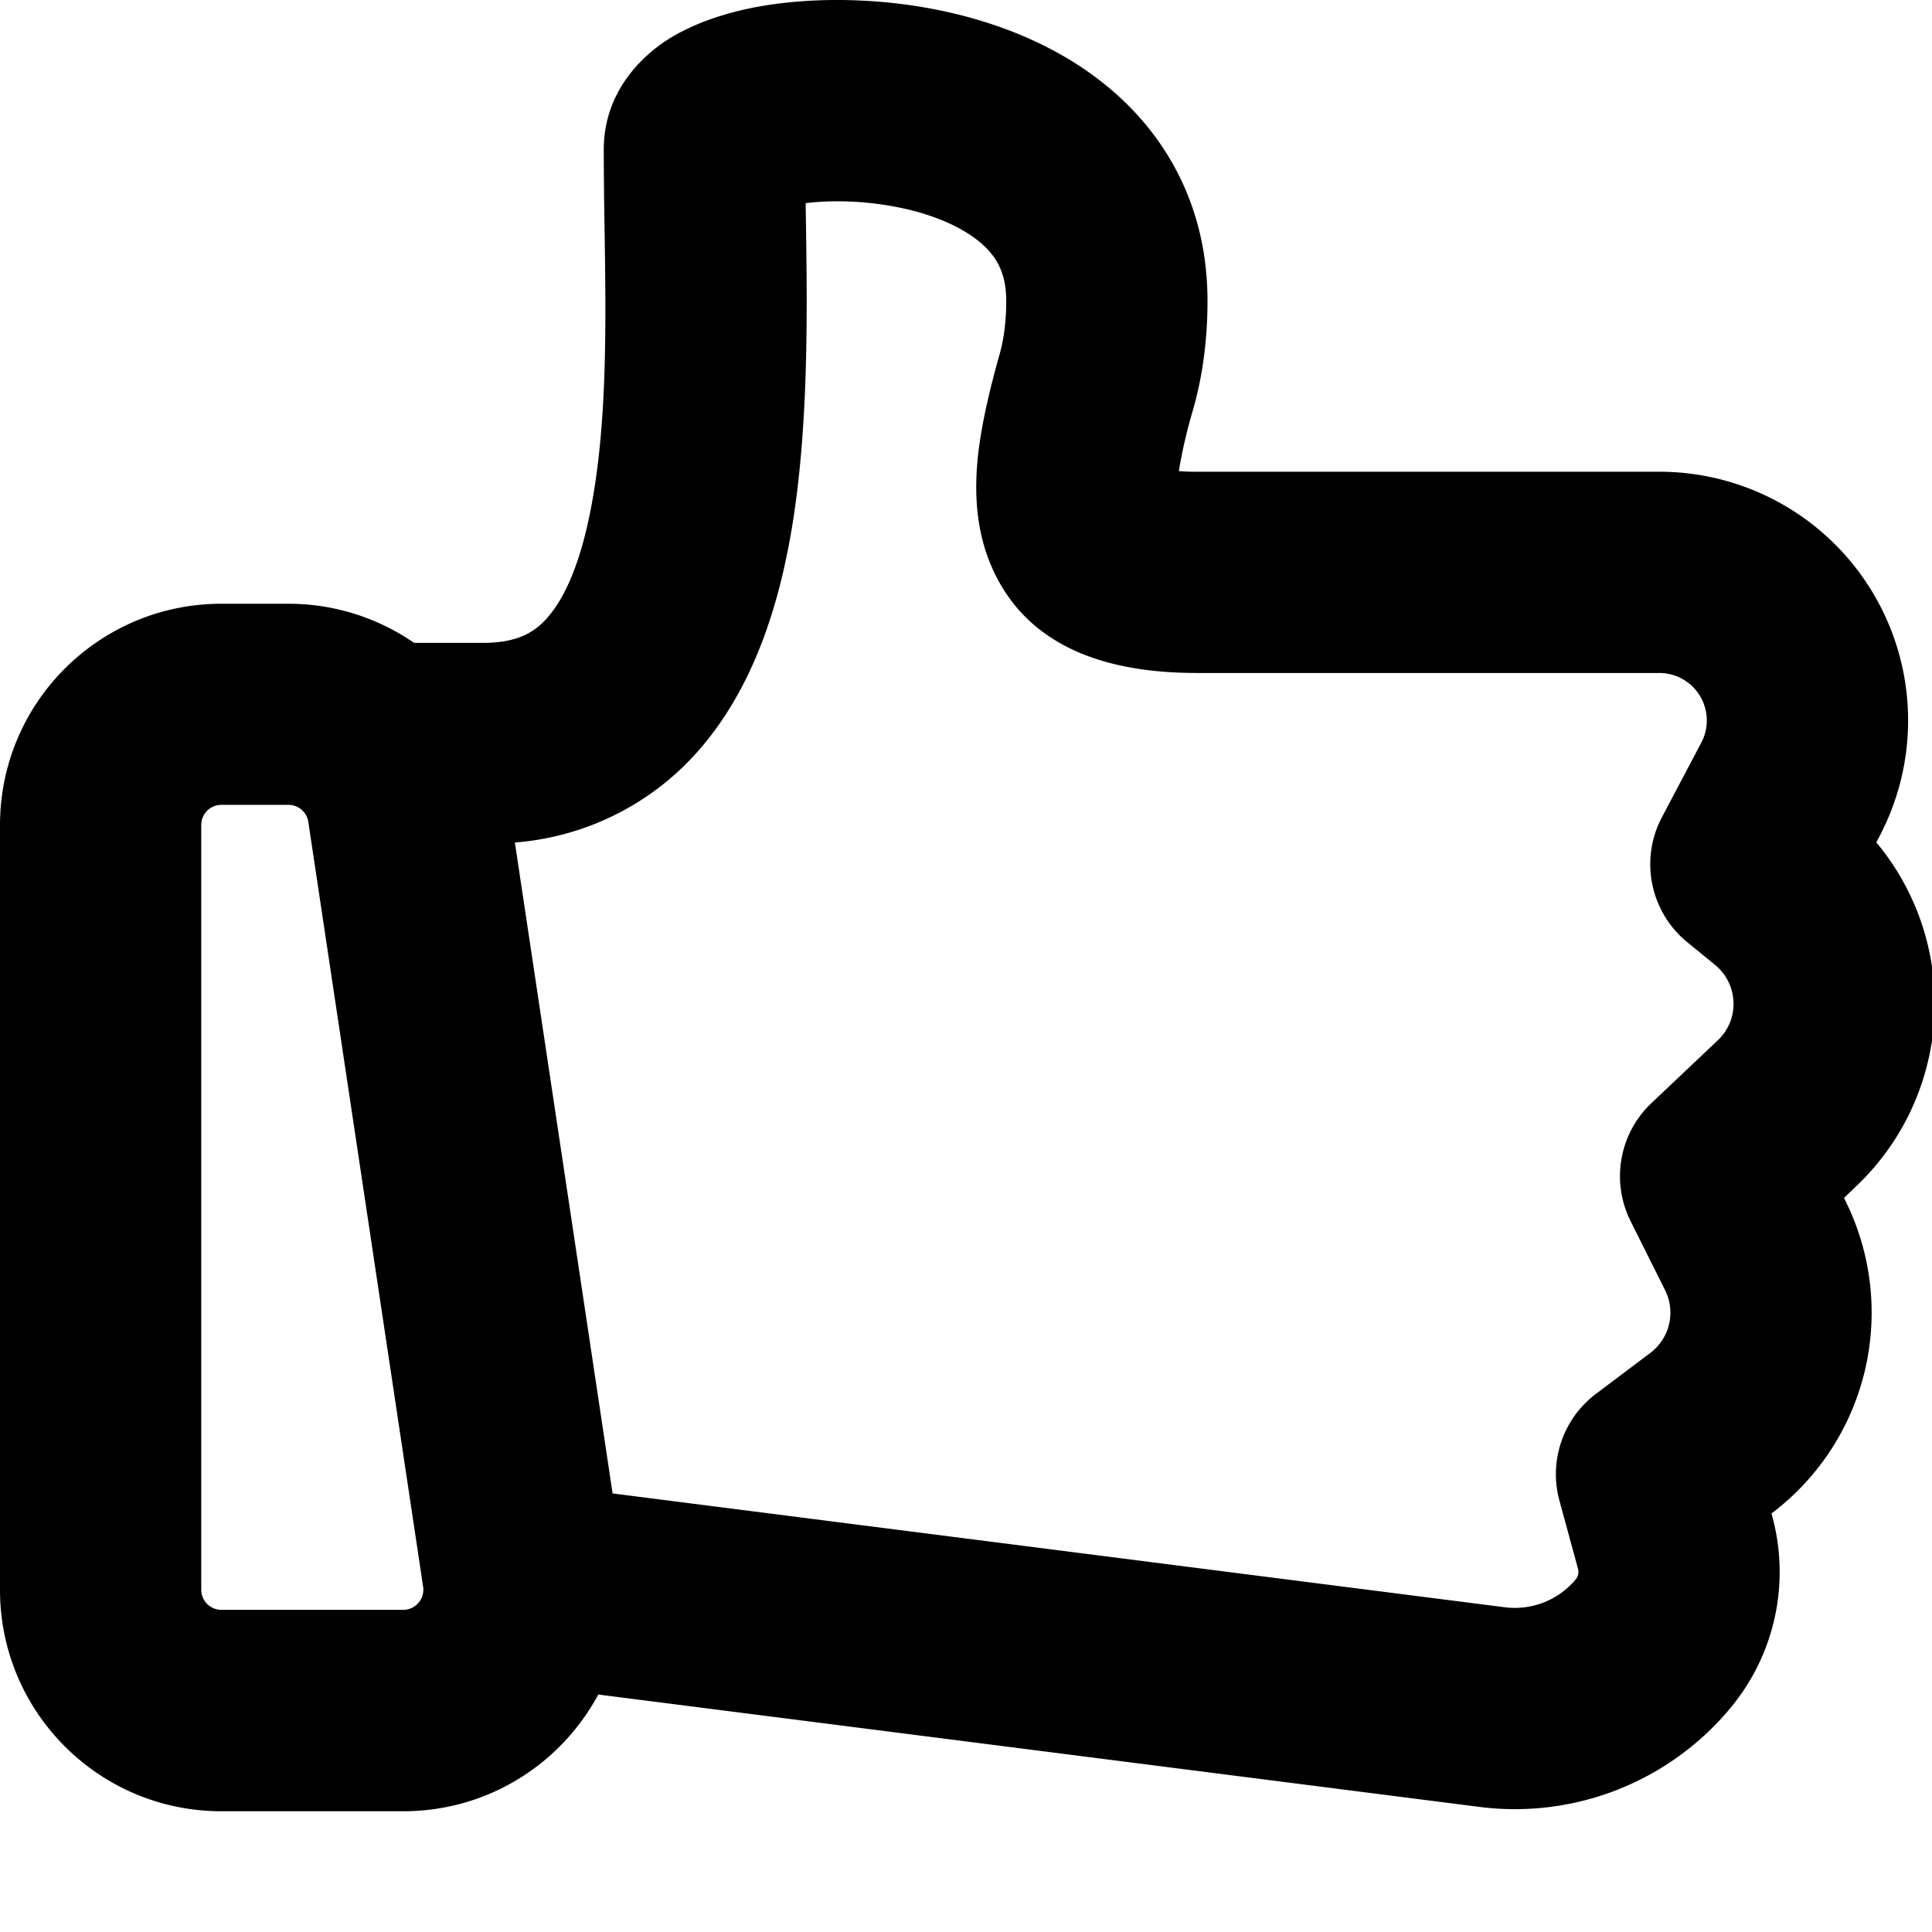 <svg fill="none" viewBox="0 0 12 12" xmlns="http://www.w3.org/2000/svg">
  <g clip-path="url(#Thumbs-Up-12_svg__a)">
    <path fill="#000" fill-rule="evenodd" d="M2.572 3.993H3c.22 0 .328-.07.409-.167.105-.125.199-.34.262-.672.102-.532.093-1.15.084-1.74A32.693 32.693 0 0 1 3.75.93c0-.367.247-.586.391-.68.156-.1.335-.158.491-.193.32-.07.715-.077 1.097-.013.38.064.809.21 1.155.498.366.304.616.75.616 1.326 0 .246-.031.47-.089.674a3.15 3.15 0 0 0-.089.384c.032.003.07.004.115.004h2.87a1.545 1.545 0 0 1 1.365 2.268l-.018.034a1.563 1.563 0 0 1-.125 2.136l-.075.072.006.014a1.562 1.562 0 0 1-.455 1.945l-.002.001.004.015c.114.417.017.863-.26 1.195a1.74 1.74 0 0 1-1.558.613l-5.473-.698c-.23.428-.682.725-1.212.725H1.375C.615 11.25 0 10.634 0 9.875v-4.75c0-.76.616-1.375 1.375-1.375h.417c.287 0 .557.089.78.243Zm2.433-2.671-.001-.06c.141-.018.326-.017.517.015.245.041.441.124.564.226.102.085.165.19.165.365 0 .14-.018.25-.042.335-.059.21-.11.422-.133.622-.021.195-.022.44.077.678.24.579.835.677 1.285.677h2.87a.295.295 0 0 1 .26.433l-.244.462a.625.625 0 0 0 .158.778l.17.139c.147.119.156.34.019.469l-.412.39a.625.625 0 0 0-.13.734l.214.428a.313.313 0 0 1-.09.389l-.34.256a.625.625 0 0 0-.226.663l.115.422a.073.073 0 0 1-.014.067.492.492 0 0 1-.44.173l-5.542-.707-.607-4.043a1.69 1.69 0 0 0 1.168-.603c.302-.36.452-.817.533-1.242.129-.672.115-1.468.106-2.067ZM1.25 5.124c0-.069.056-.125.125-.125h.417c.061 0 .114.045.123.106l.713 4.75a.125.125 0 0 1-.124.144H1.375a.125.125 0 0 1-.125-.125v-4.75Z" clip-rule="evenodd"/>
  </g>
  <defs>
    <clipPath id="Thumbs-Up-12_svg__a">
      <path fill="#fff" d="M0 0h12v12H0z"/>
    </clipPath>
  </defs>
</svg>
